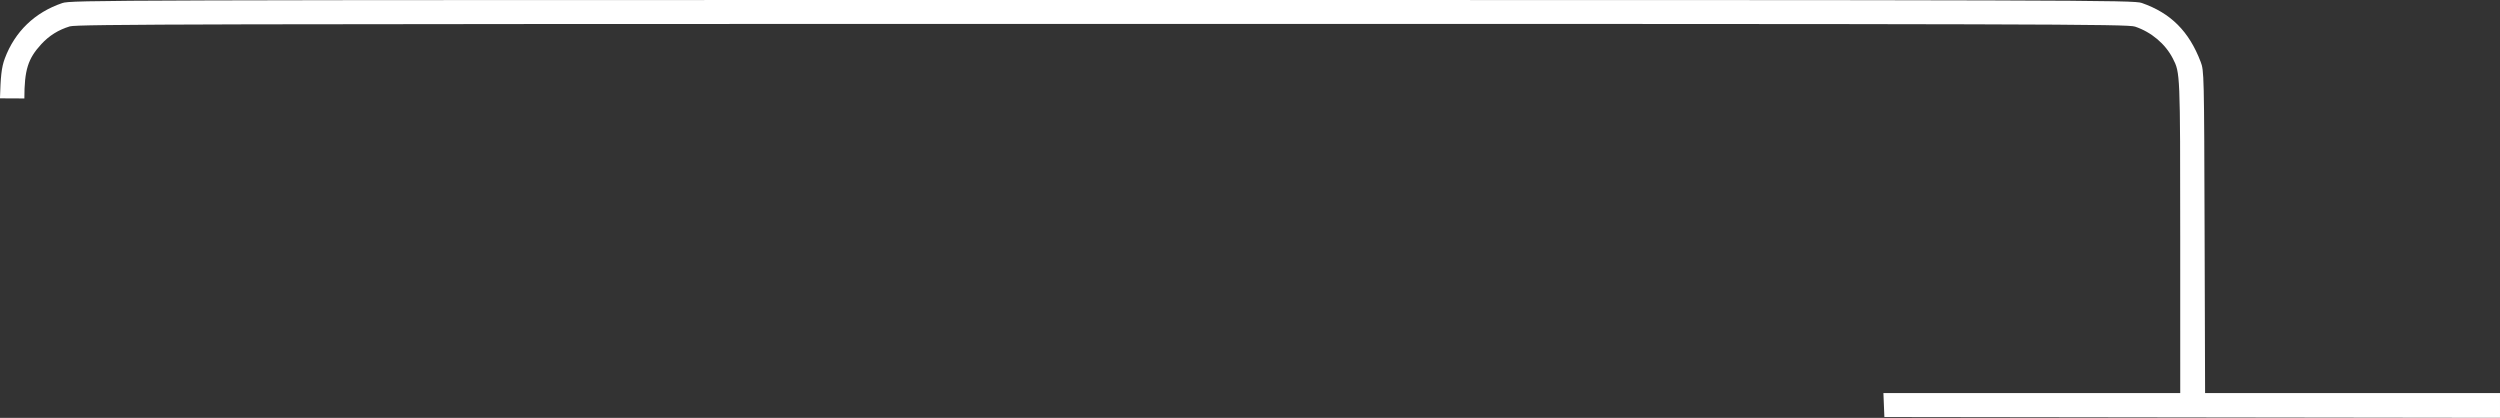 <?xml version="1.0" encoding="UTF-8" standalone="no"?>
<!-- Created with Inkscape (http://www.inkscape.org/) -->

<svg
   width="401.312mm"
   height="67.073mm"
   viewBox="0 0 401.312 67.073"
   version="1.1"
   id="svg5368"
   inkscape:version="1.1.1 (3bf5ae0d25, 2021-09-20)"
   sodipodi:docname="upperArm.svg"
   xmlns:inkscape="http://www.inkscape.org/namespaces/inkscape"
   xmlns:sodipodi="http://sodipodi.sourceforge.net/DTD/sodipodi-0.dtd"
   xmlns="http://www.w3.org/2000/svg"
   xmlns:svg="http://www.w3.org/2000/svg">
  <rect x="0" y="0" width="401.312" height="67.073" fill="#333333" stroke="none"/>
  <sodipodi:namedview
     id="namedview5370"
     pagecolor="#505050"
     bordercolor="#eeeeee"
     borderopacity="1"
     inkscape:pageshadow="0"
     inkscape:pageopacity="0"
     inkscape:pagecheckerboard="0"
     inkscape:document-units="mm"
     showgrid="true"
     inkscape:zoom="0.25"
     inkscape:cx="716"
     inkscape:cy="758"
     inkscape:window-width="1920"
     inkscape:window-height="1001"
     inkscape:window-x="-9"
     inkscape:window-y="-9"
     inkscape:window-maximized="1"
     inkscape:current-layer="layer1">
    <inkscape:grid
       type="xygrid"
       id="grid5457" />
  </sodipodi:namedview>
  <defs
     id="defs5365" />
  <g
     inkscape:label="Livello 1"
     inkscape:groupmode="layer"
     id="layer1"
     transform="translate(105.702,-105.325)">
    <path
       d="m -105.707,121.111 c 0.107,-3.43 0.227,-4.931 0.776,-6.398 1.614,-4.314 4.806,-7.392 9.222,-8.894 1.416,-0.481 5.963,-0.495 166.952,-0.495 158.865,0 165.552,0.019 166.866,0.478 4.652,1.623 7.58,4.549 9.445,9.438 0.551,1.444 0.558,1.761 0.636,27.324 l 0.079,25.863 h 23.67 23.67 v 1.985 1.985 l -49.411,-0.067 -49.411,-0.067 -0.078,-1.918 -0.078,-1.918 h 23.824 23.824 l -0.003,-25.069 c -0.003,-26.376 -0.003,-26.336 -1.183,-28.641 -1.202,-2.346 -3.45,-4.242 -6.071,-5.12 -1.206,-0.404 -13.628,-0.436 -165.761,-0.434 -144.988,0.002 -164.612,0.05 -165.758,0.397 -1.822,0.553 -3.311,1.482 -4.579,2.858 -2.146,2.328 -2.712,4.145 -2.716,8.712"
       style="fill:#ffffff;stroke-width:0.07"
       id="path5363"
       sodipodi:nodetypes="cccscsscccccccccccccscccc" />
  </g>
</svg>
